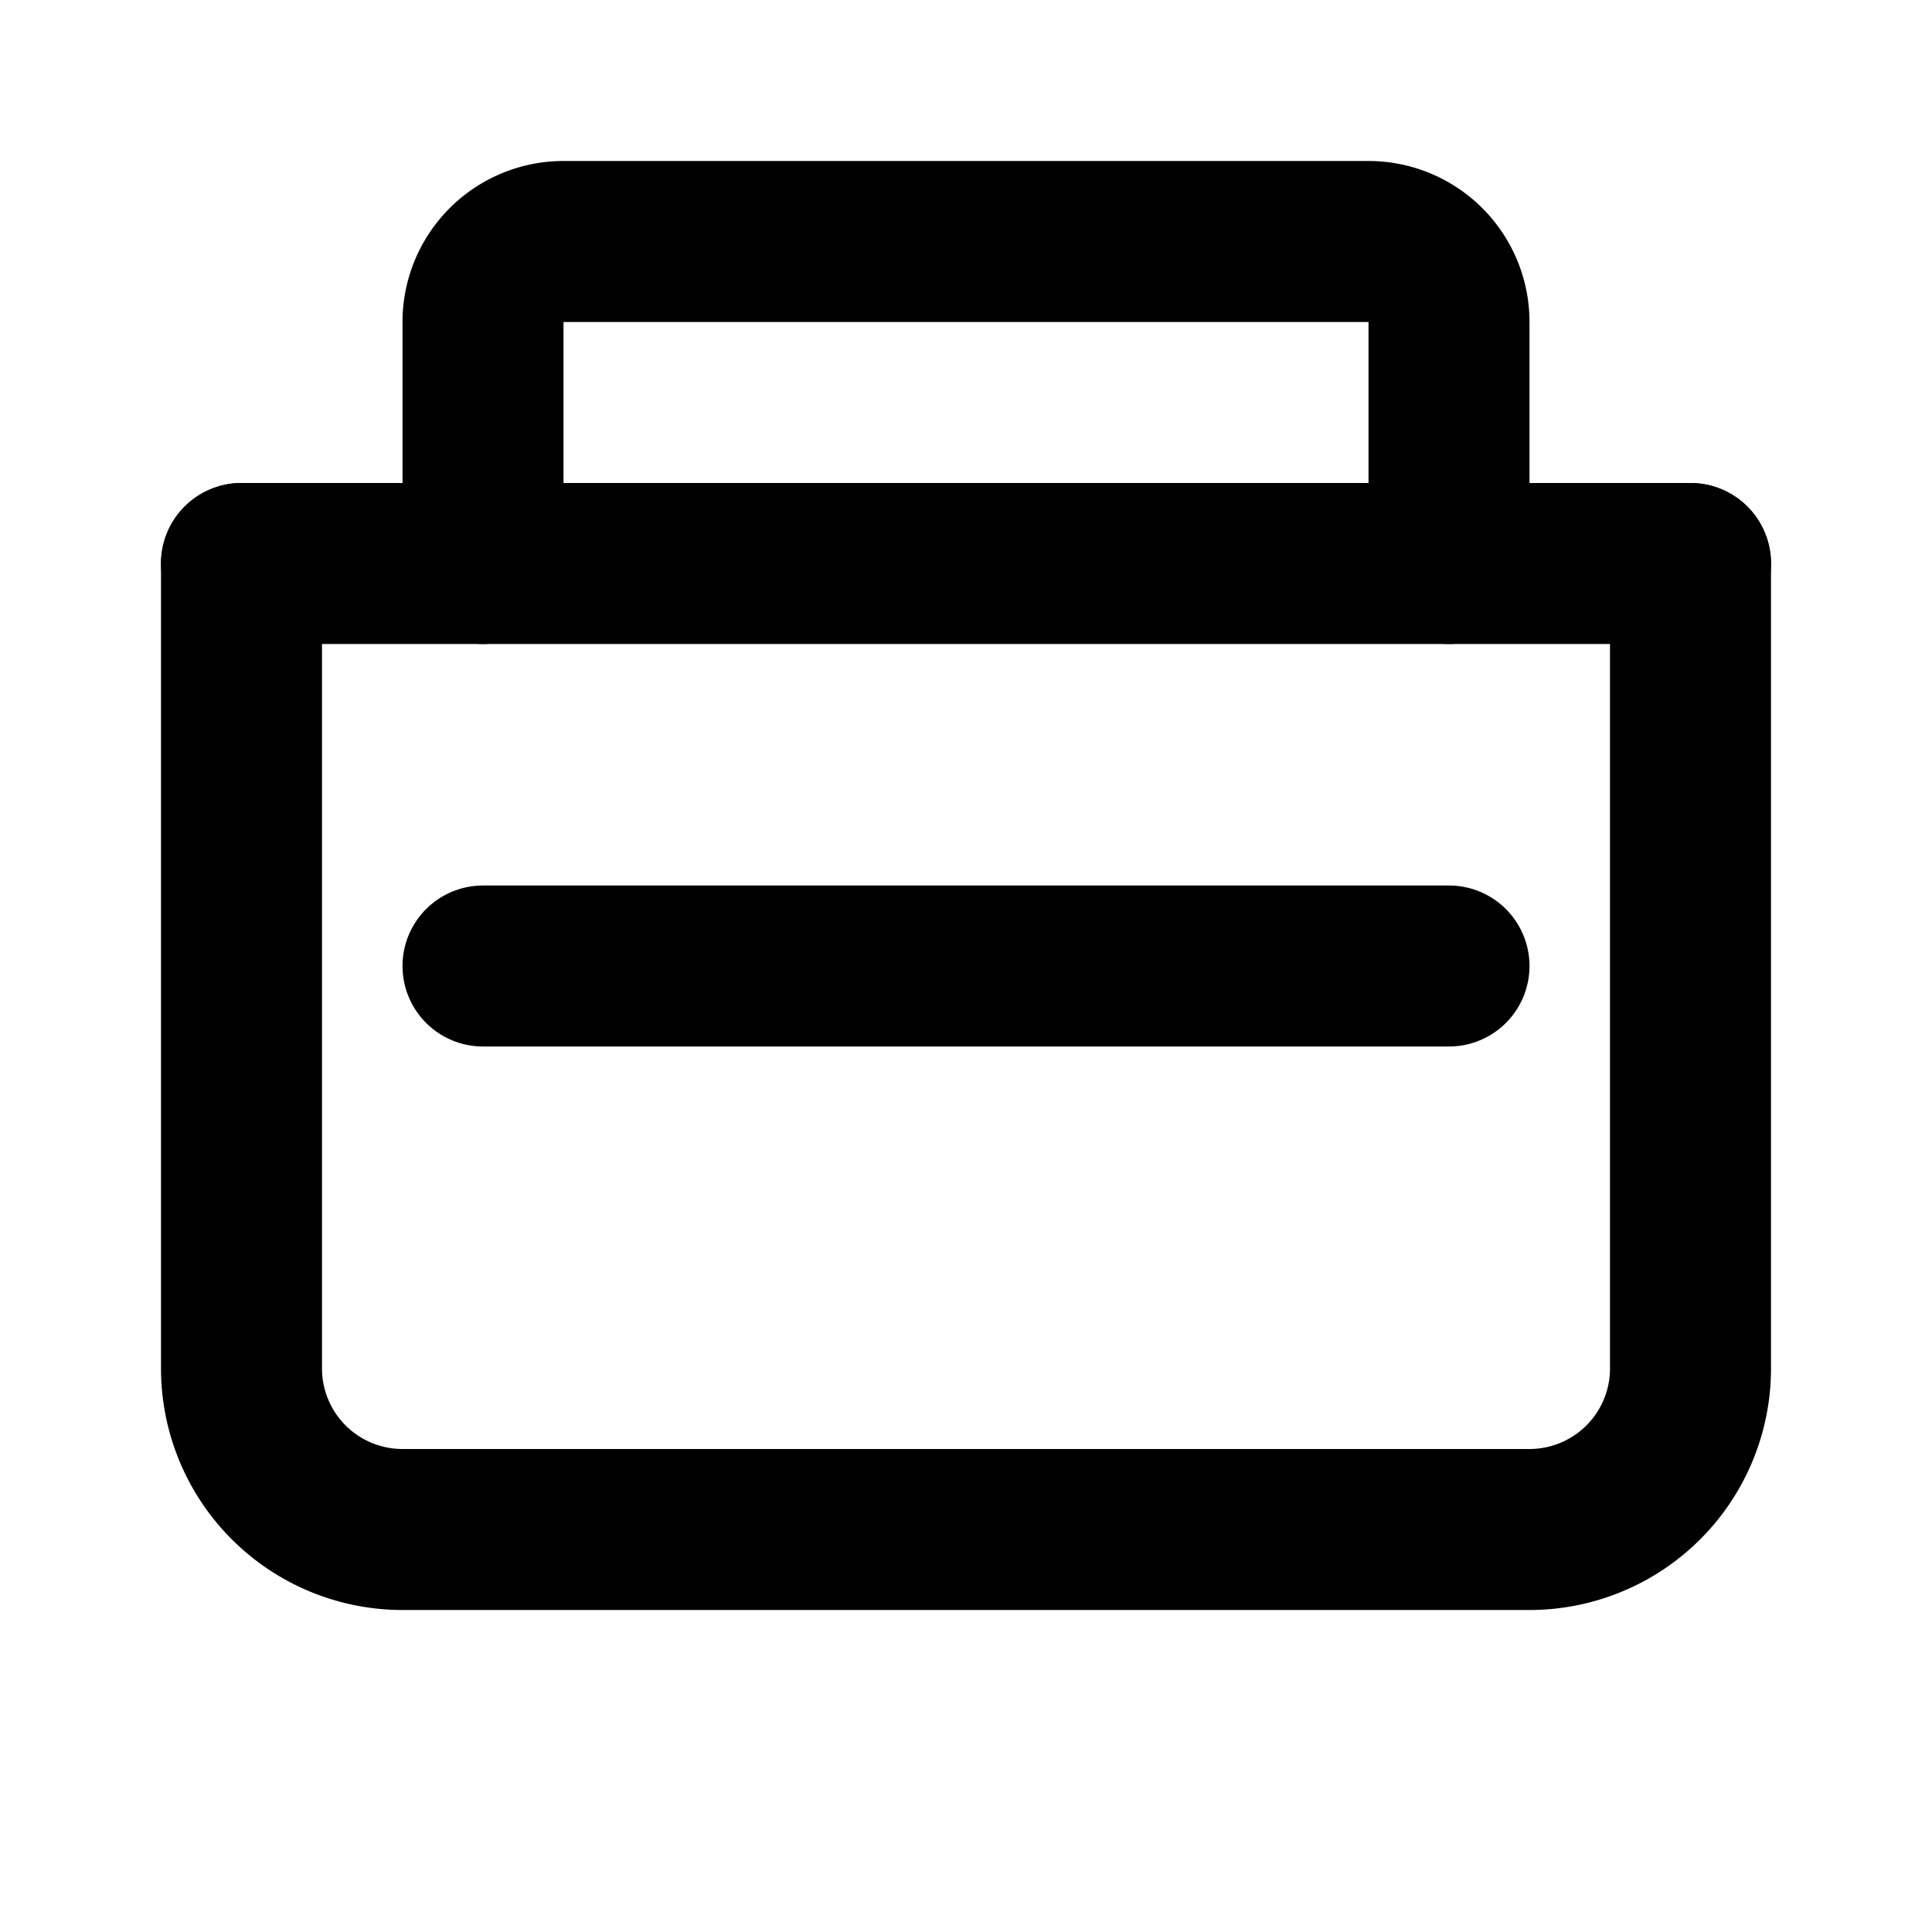 <svg xmlns="http://www.w3.org/2000/svg" width="64" height="64" viewBox="0 0 24 24" fill="none" stroke="currentColor" stroke-width="2" stroke-linecap="round" stroke-linejoin="round">
  <path d="M3 7v10a2 2 0 0 0 2 2h14a2 2 0 0 0 2-2V7"/>
  <path d="M21 7H3"/>
  <path d="M6 7V4a1 1 0 0 1 1-1h10a1 1 0 0 1 1 1v3"/>
  <path d="M6 12h12"/>
</svg> 